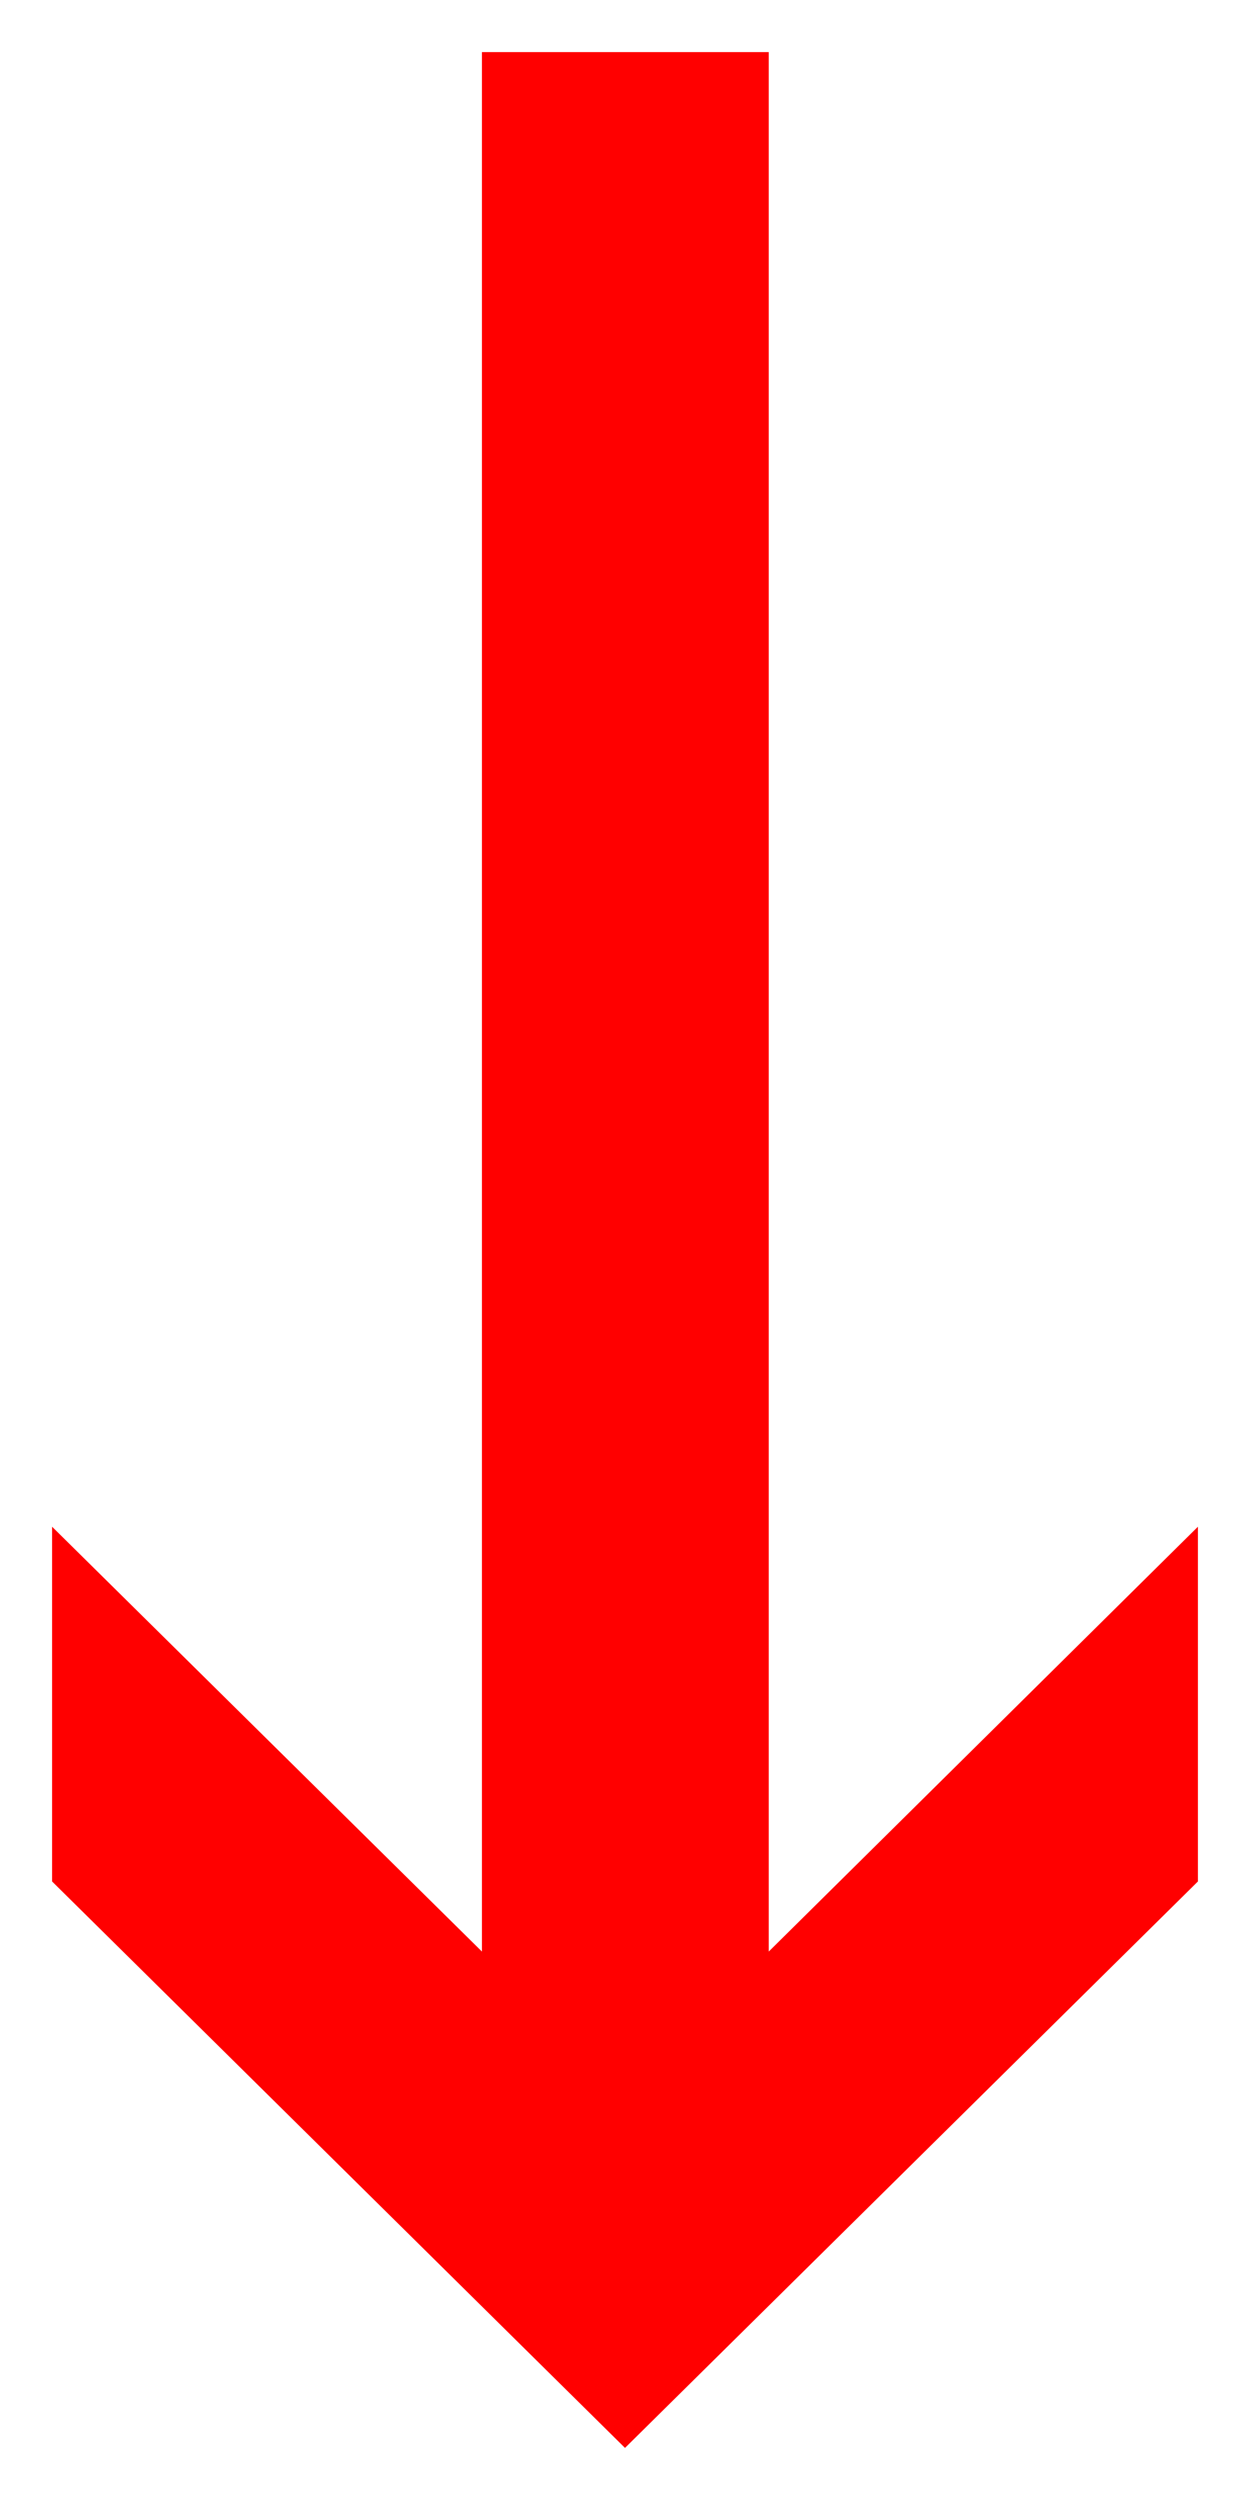 <?xml version="1.0" encoding="UTF-8" standalone="no"?>
<svg
   xmlns:dc="http://purl.org/dc/elements/1.1/"
   xmlns:cc="http://creativecommons.org/ns#"
   xmlns:rdf="http://www.w3.org/1999/02/22-rdf-syntax-ns#"
   xmlns:svg="http://www.w3.org/2000/svg"
   xmlns="http://www.w3.org/2000/svg"
   id="svg4"
   version="1.1"
   width="24"
   height="48"
   viewBox="0 0 24 48">
  <defs
     id="defs8" />
  <path
     id="path2"
     d="m 9.253,1 h 5.507 V 37.47 L 23,29.313 v 6.811 L 12,47 1,36.124 v -6.811 l 8.253,8.157 z"
     style="fill:#ff0000;stroke-width:1" />
</svg>
